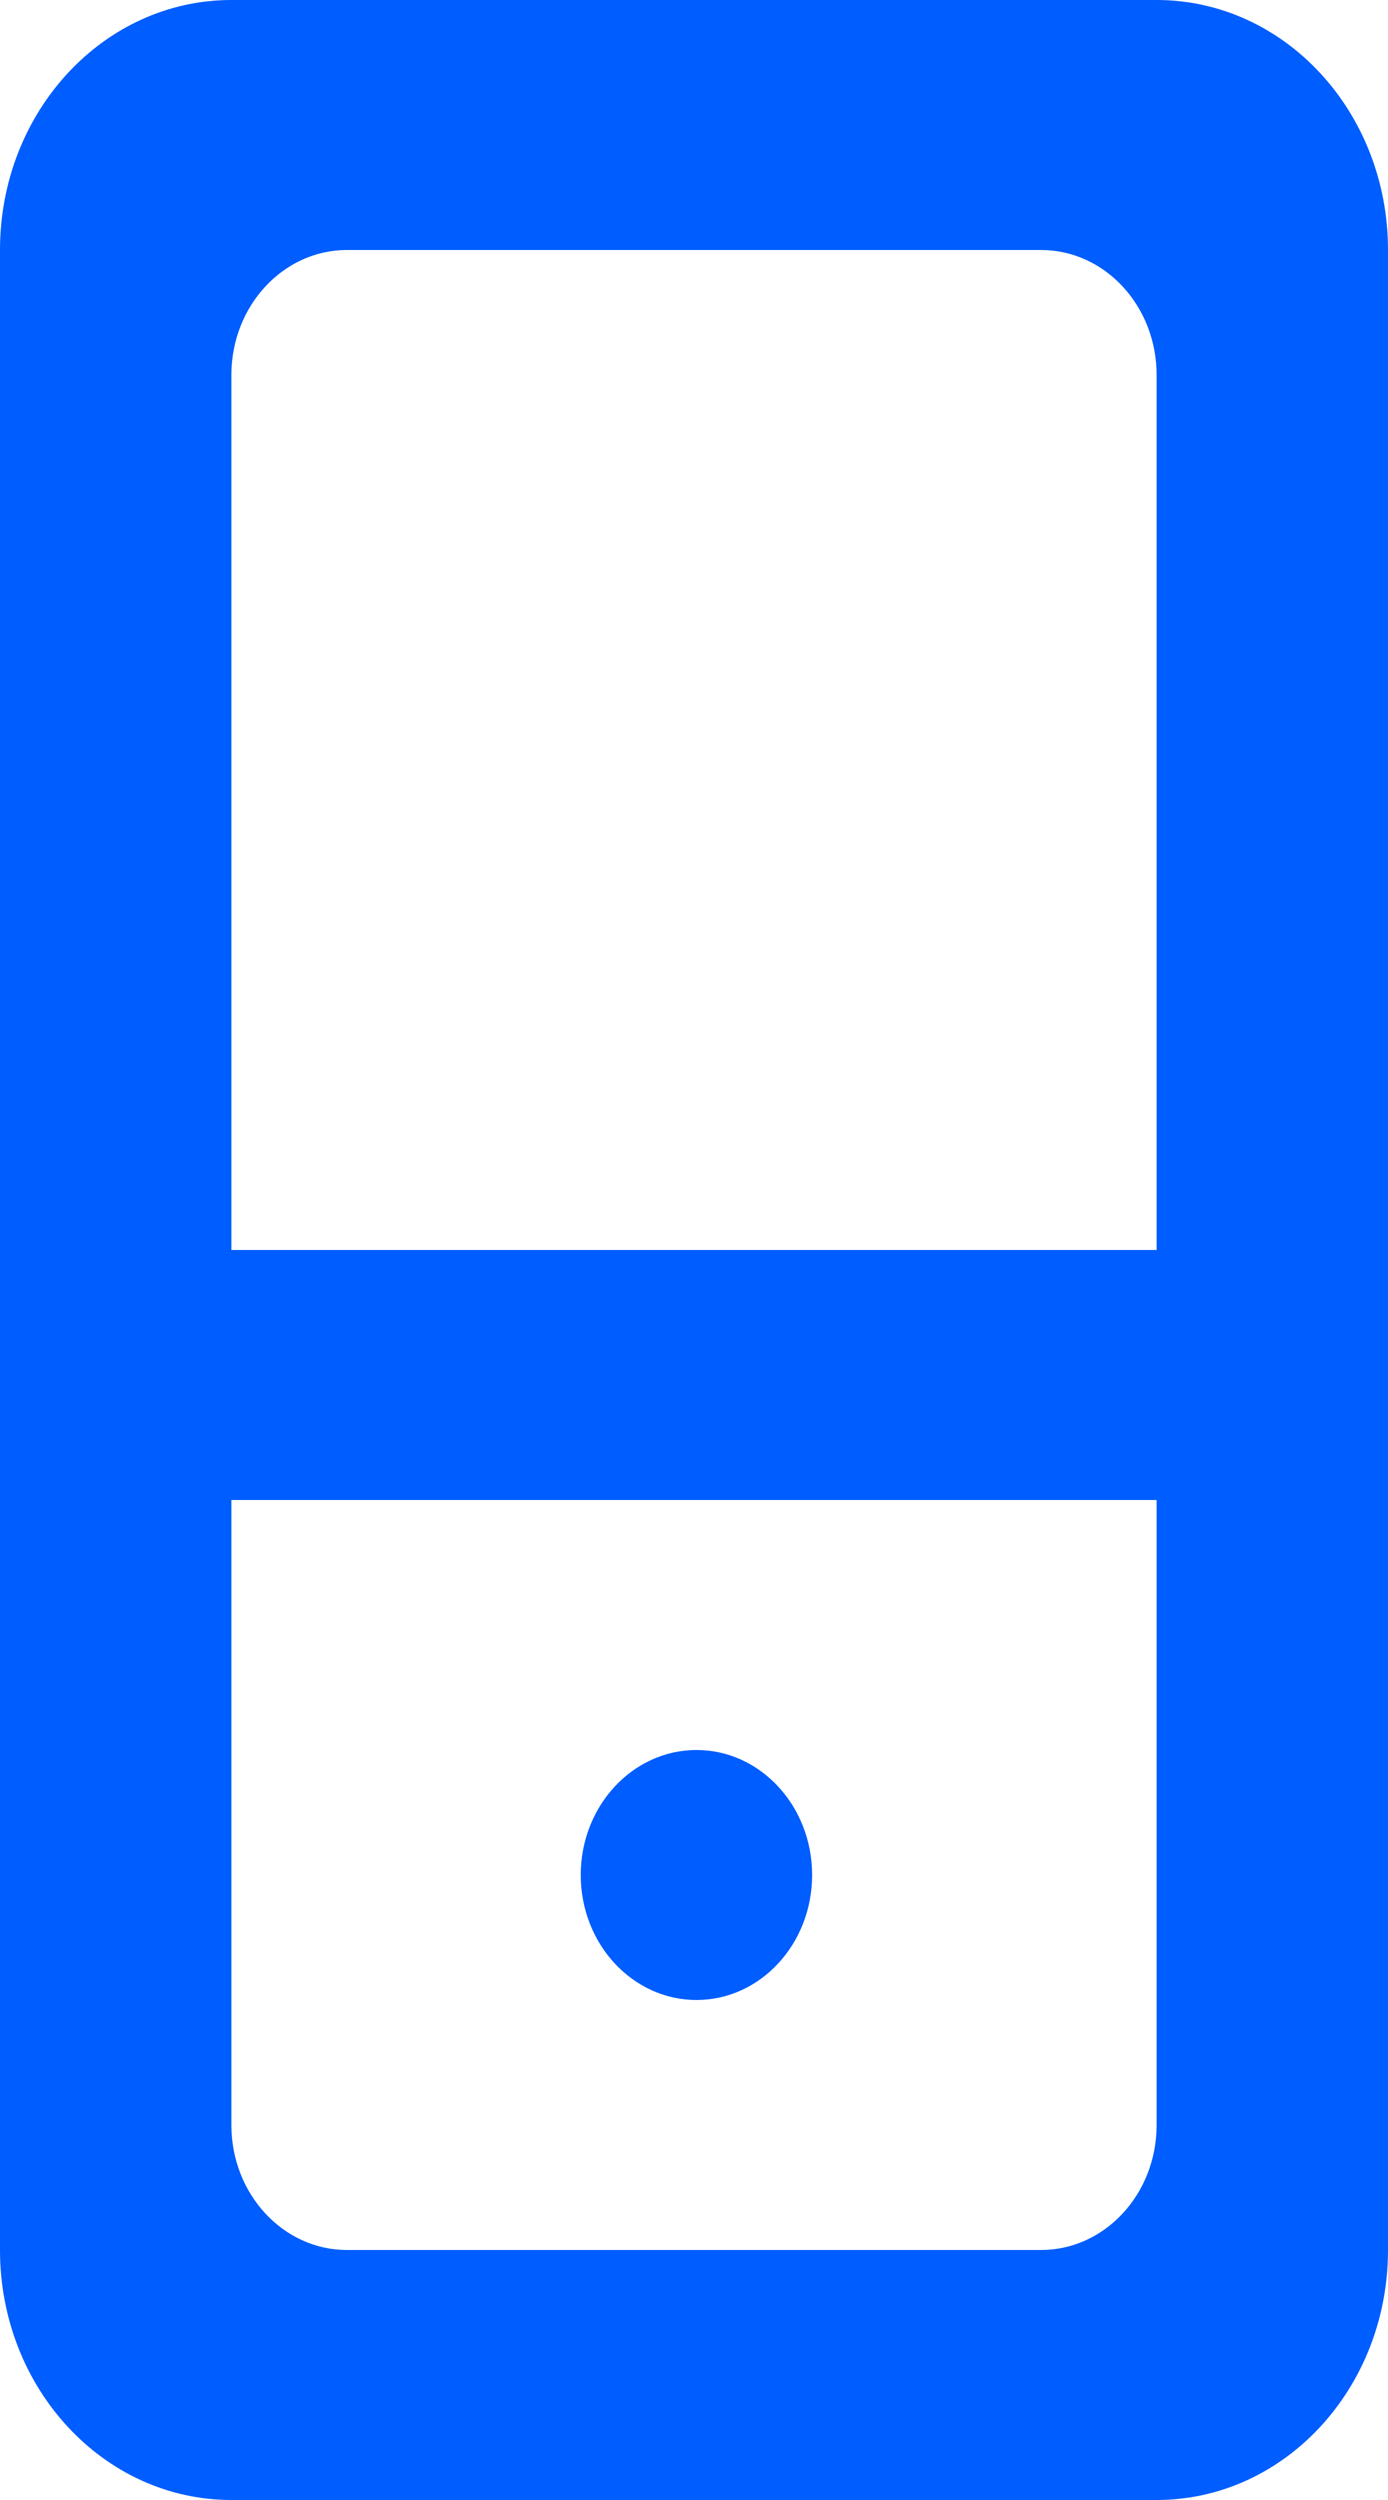 <svg width="10" height="18" viewBox="0 0 10 18" fill="none" xmlns="http://www.w3.org/2000/svg">
<path fill-rule="evenodd" clip-rule="evenodd" d="M10 1.8C10 0.805 9.254 0 8.333 0H1.667C0.746 0 0 0.805 0 1.8V16.2C0 17.195 0.746 18 1.667 18H8.333C9.254 18 10 17.195 10 16.2V1.8ZM8.333 10.8V15.3C8.333 15.797 7.96 16.2 7.5 16.2H2.5C2.04 16.2 1.667 15.797 1.667 15.3V10.8H8.333ZM1.667 2.7V9H8.333V2.7C8.333 2.203 7.96 1.8 7.5 1.8H2.5C2.04 1.8 1.667 2.203 1.667 2.7ZM5.018 14.4C5.478 14.4 5.851 13.997 5.851 13.5C5.851 13.003 5.478 12.6 5.018 12.6C4.558 12.6 4.184 13.003 4.184 13.5C4.184 13.997 4.558 14.4 5.018 14.4Z" fill="#005DFF"/>
</svg>
